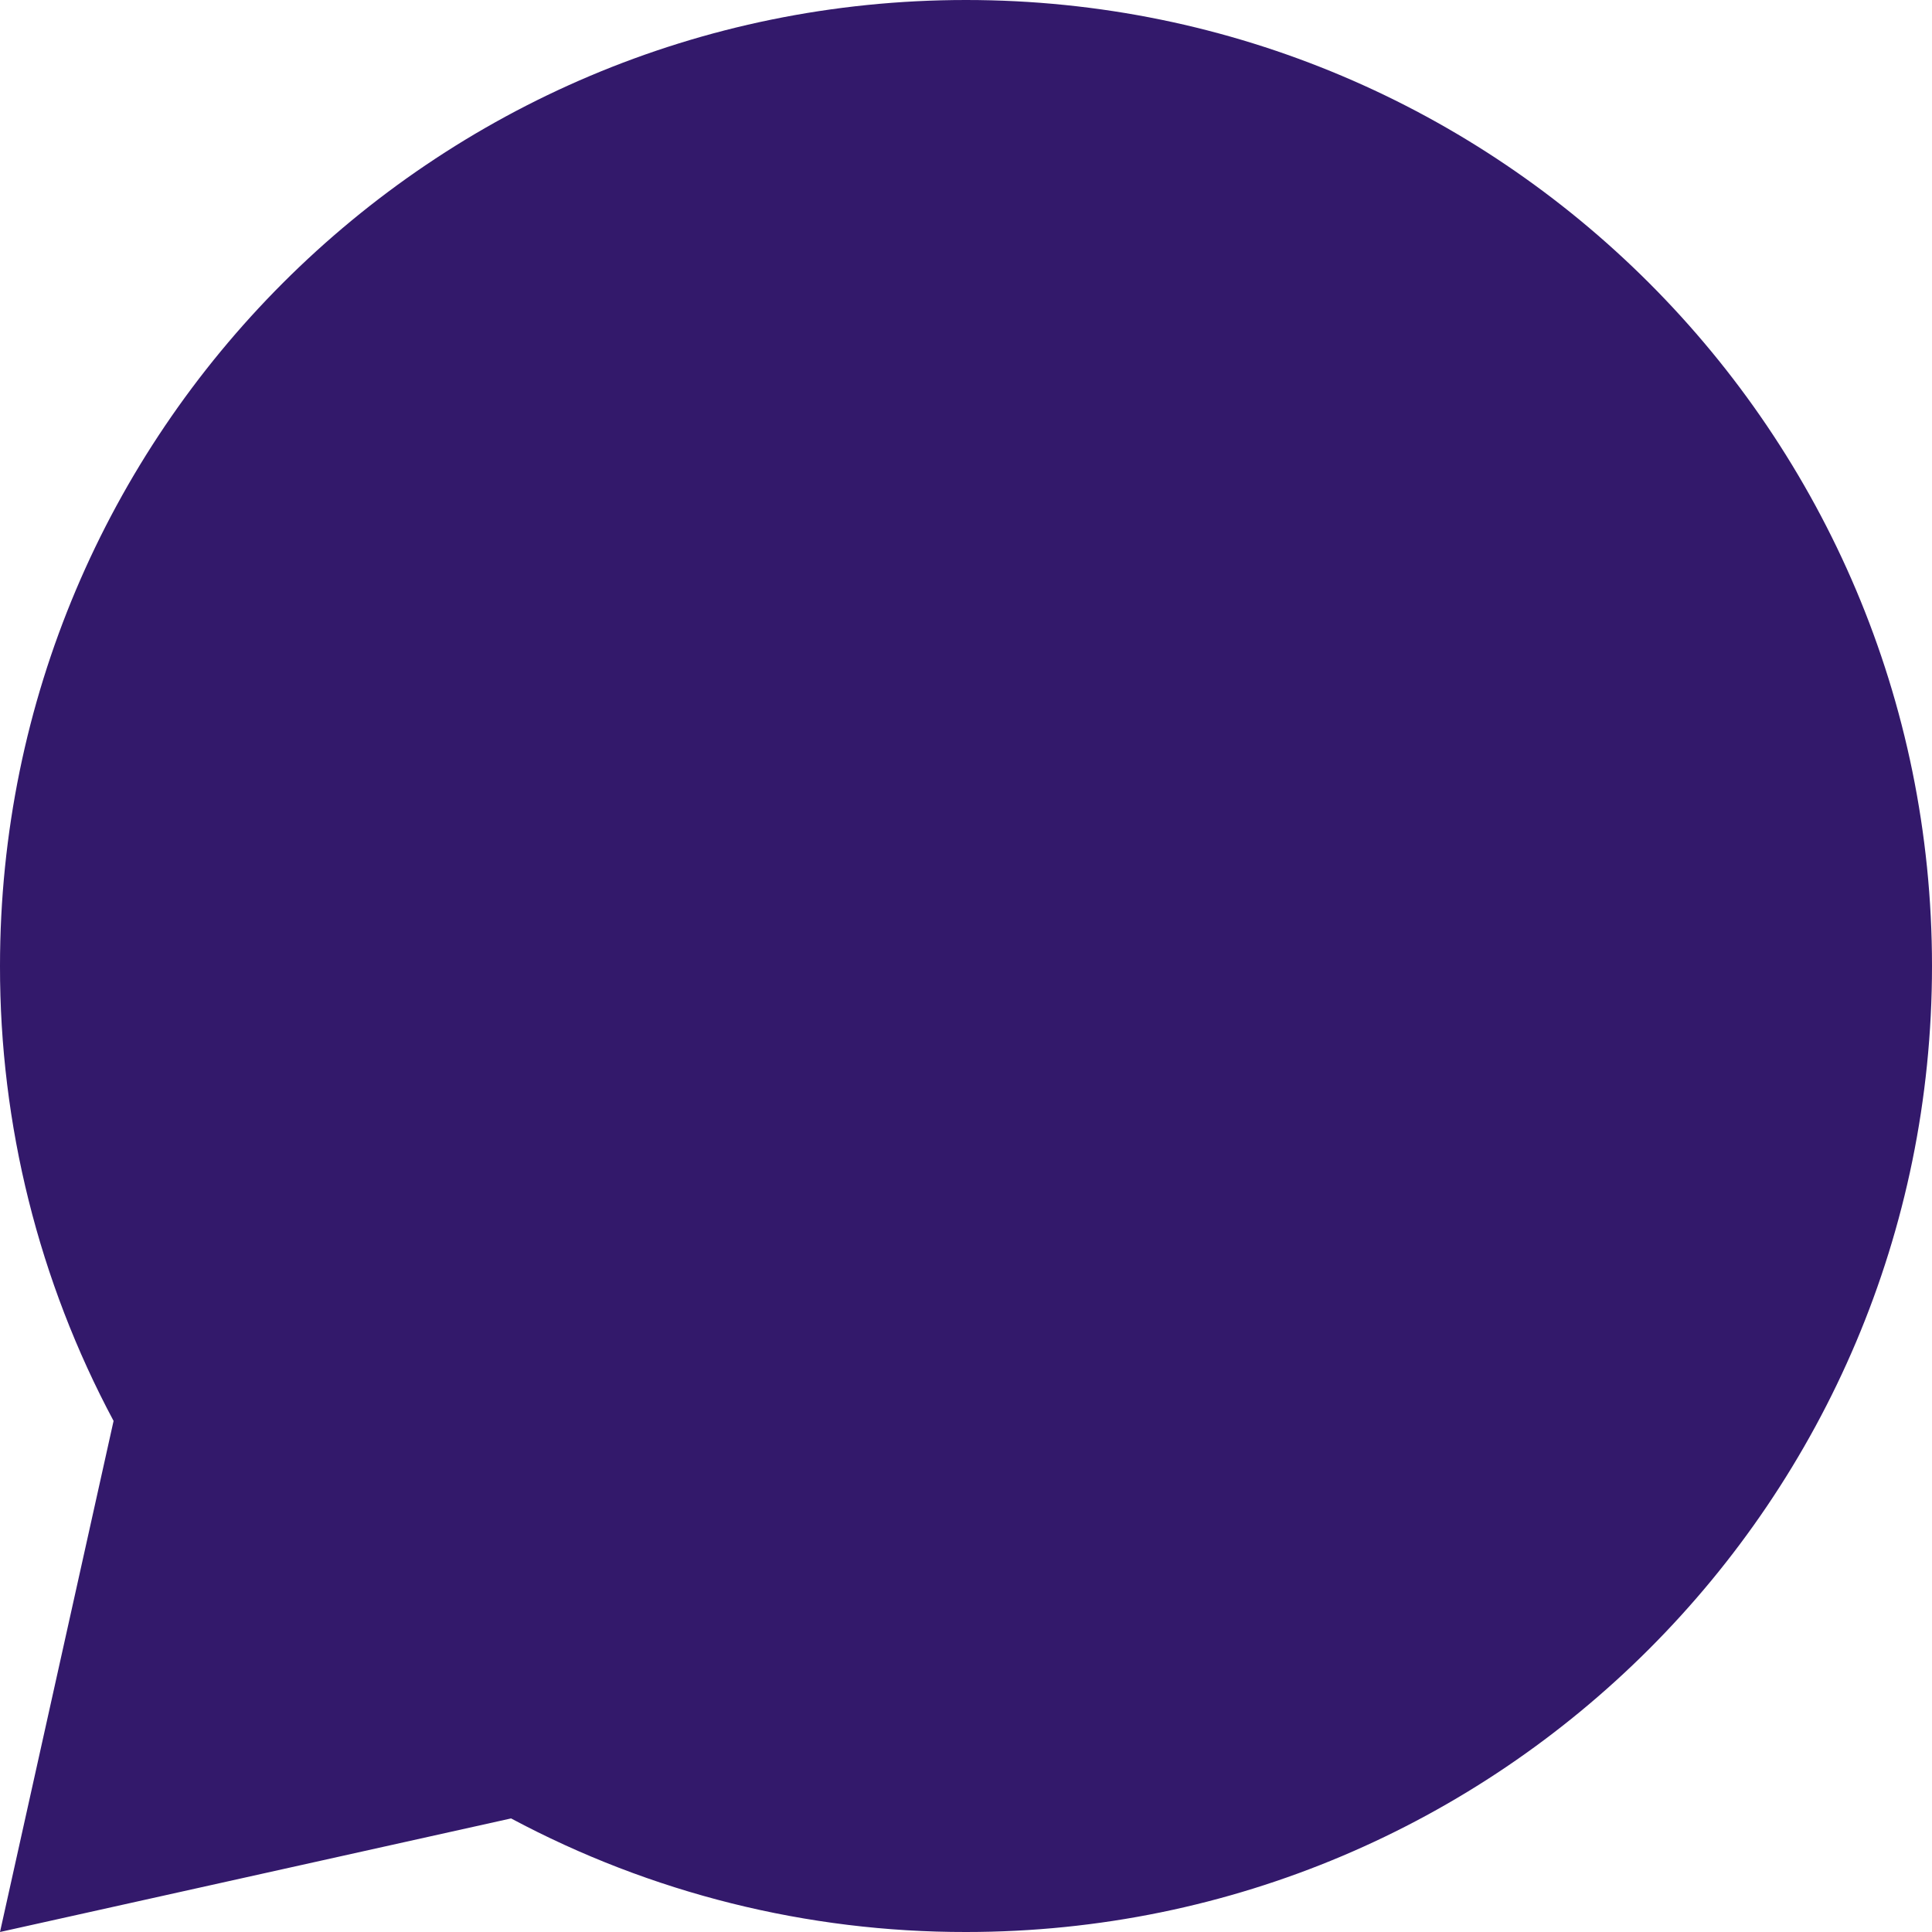 <svg 
          width="28" 
          height="28" fill="none" 
          xmlns="http://www.w3.org/2000/svg">
          <path d="M 7.407 26.354 L 0 28 L 1.646 20.593 C 0.562 18.565 -0.003 16.3 0 14 C 0 6.268 6.268 0 14 0 C 21.732 0 28 6.268 28 14 C 28 21.732 21.732 28 14 28 C 11.7 28.003 9.435 27.438 7.407 26.354 L 7.407 26.354 Z" fill="rgb(51,25,107)"/>
        </svg>
